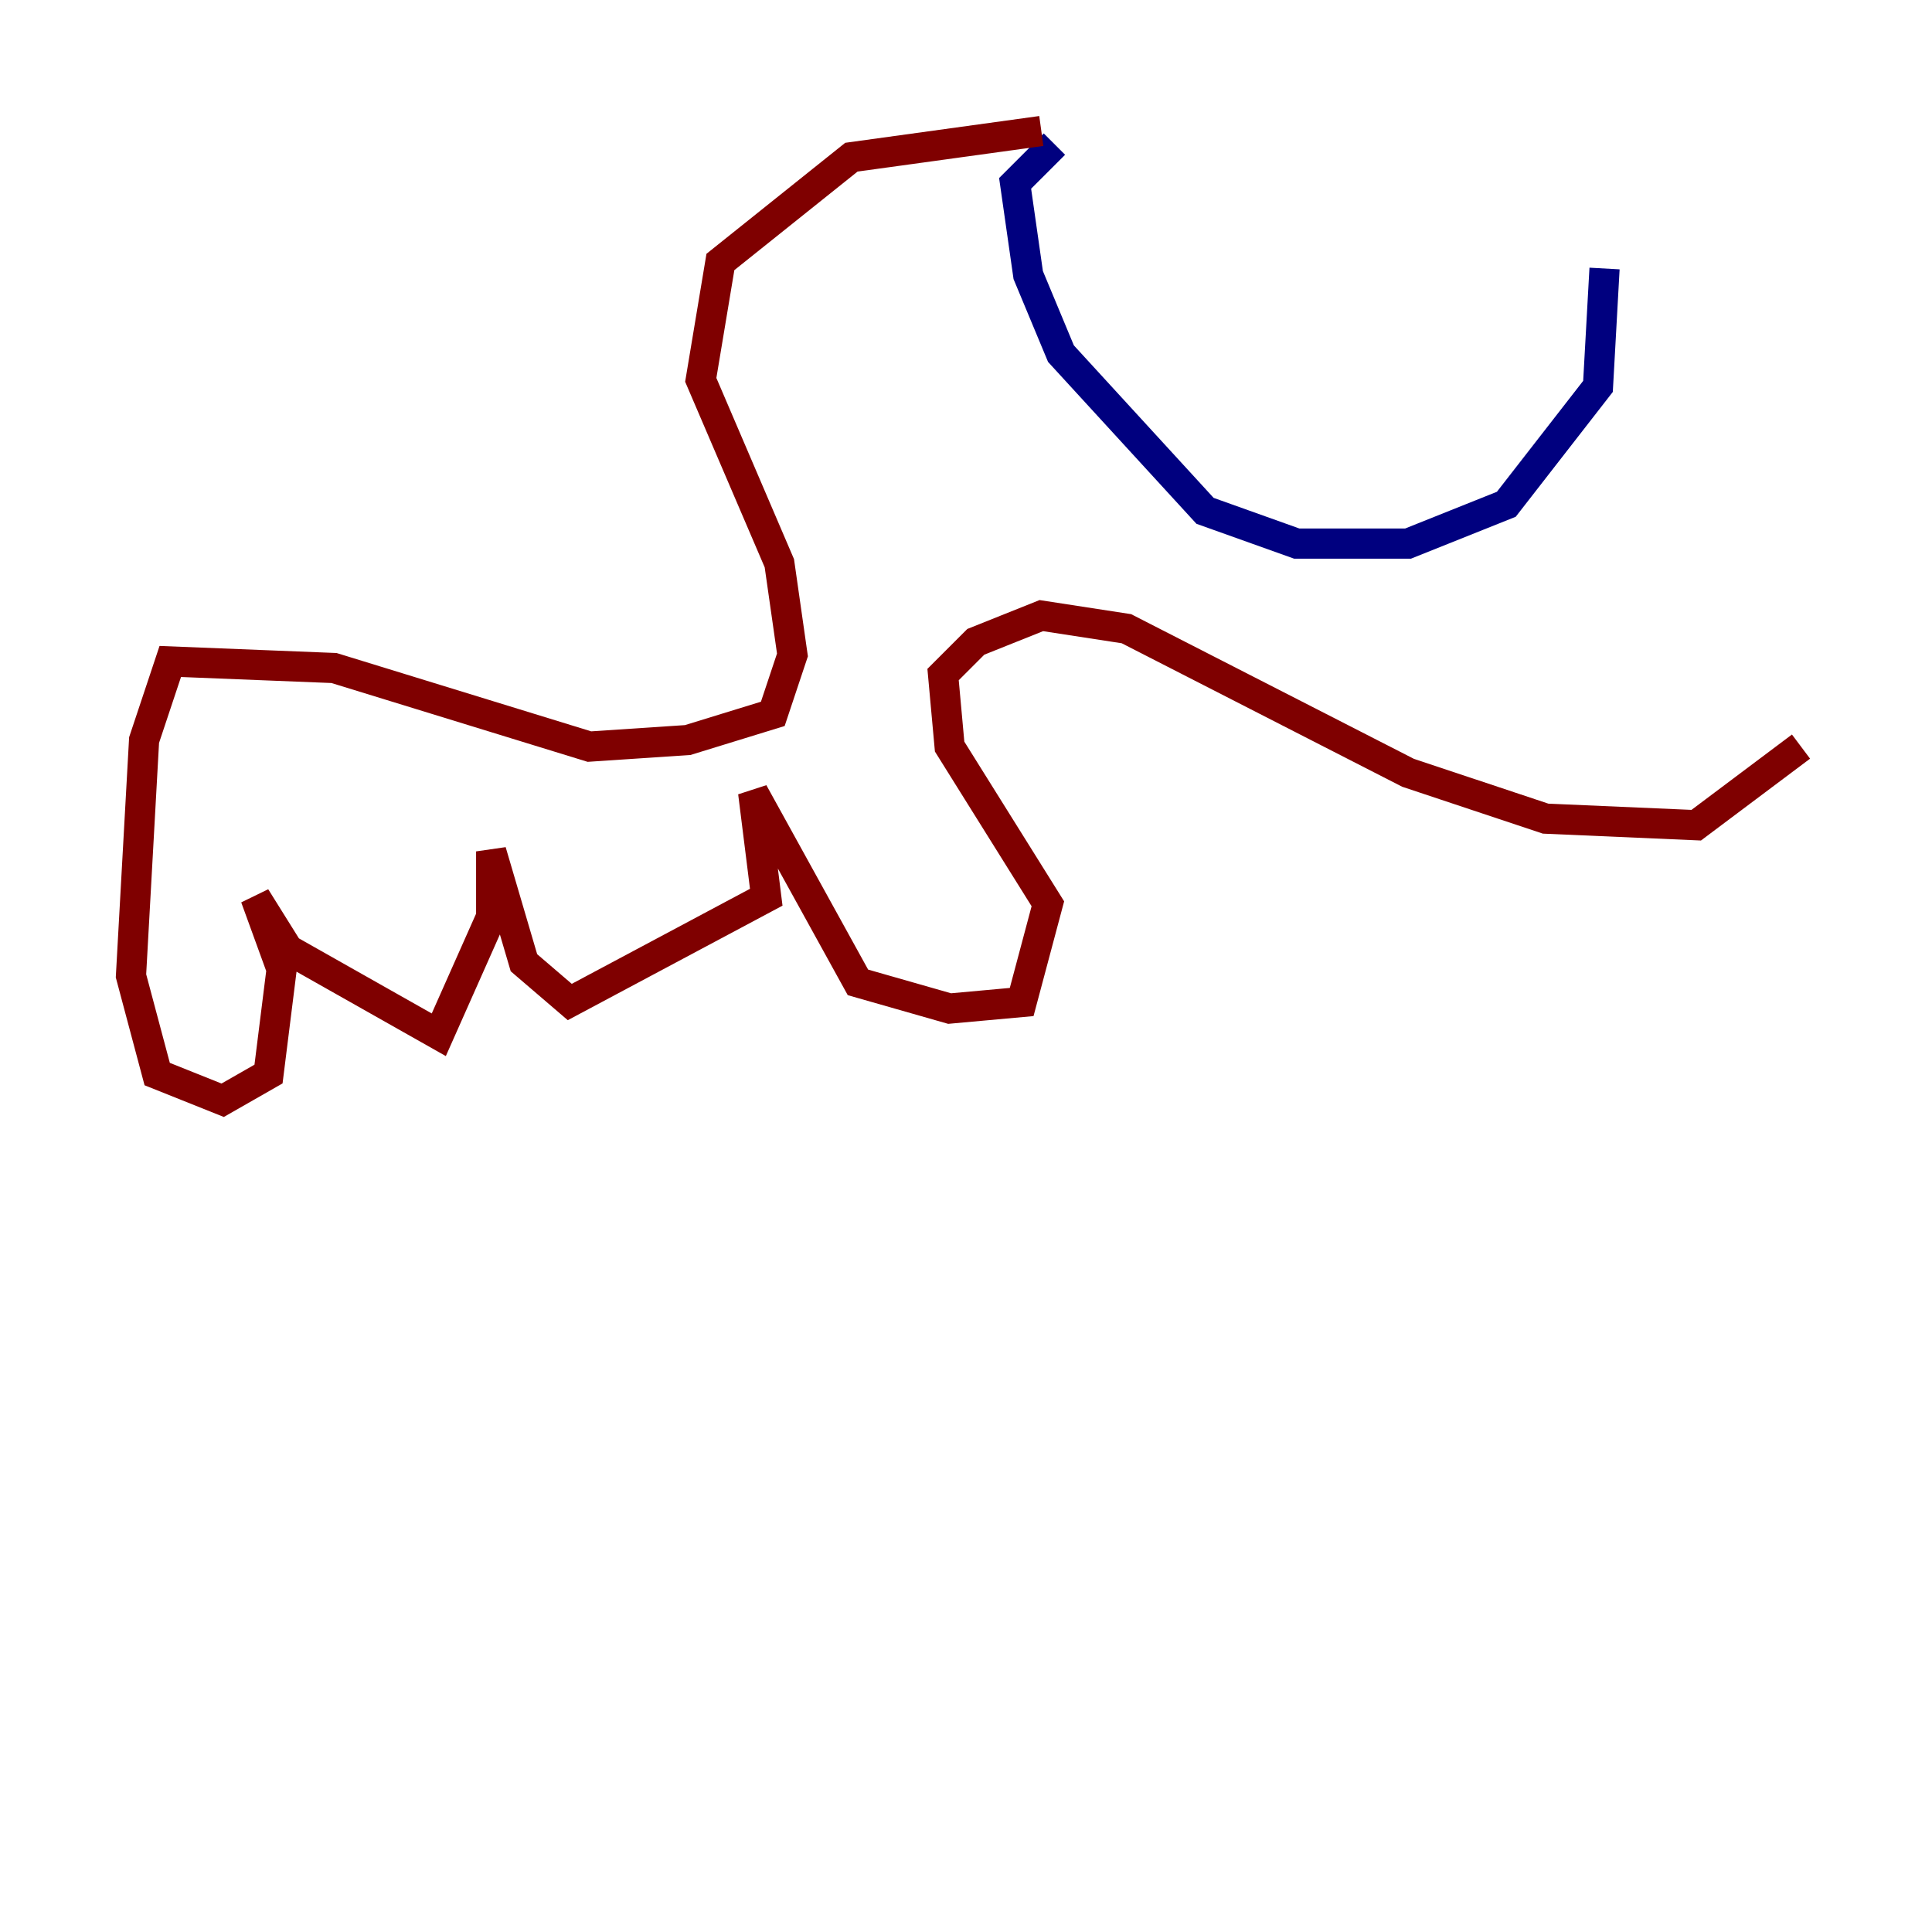 <?xml version="1.0" encoding="utf-8" ?>
<svg baseProfile="tiny" height="128" version="1.2" viewBox="0,0,128,128" width="128" xmlns="http://www.w3.org/2000/svg" xmlns:ev="http://www.w3.org/2001/xml-events" xmlns:xlink="http://www.w3.org/1999/xlink"><defs /><polyline fill="none" points="106.305,17.79 105.871,25.6 99.797,33.41 93.288,36.014 85.912,36.014 79.837,33.844 70.291,23.43 68.122,18.224 67.254,12.149 69.858,9.546" stroke="#00007f" stroke-width="2" /><polyline fill="none" points="68.99,8.678 56.407,10.414 47.729,17.356 46.427,25.166 51.634,37.315 52.502,43.39 51.2,47.295 45.559,49.031 39.051,49.464 22.129,44.258 11.281,43.824 9.546,49.031 8.678,64.651 10.414,71.159 14.752,72.895 17.79,71.159 18.658,64.217 16.922,59.444 19.091,62.915 29.071,68.556 32.542,60.746 32.542,56.407 34.712,63.783 37.749,66.386 50.766,59.444 49.898,52.502 56.841,65.085 62.915,66.82 67.688,66.386 69.424,59.878 62.915,49.464 62.481,44.691 64.651,42.522 68.99,40.786 74.63,41.654 93.288,51.2 102.4,54.237 112.38,54.671 119.322,49.464" stroke="#7f0000" stroke-width="2" /></svg>
